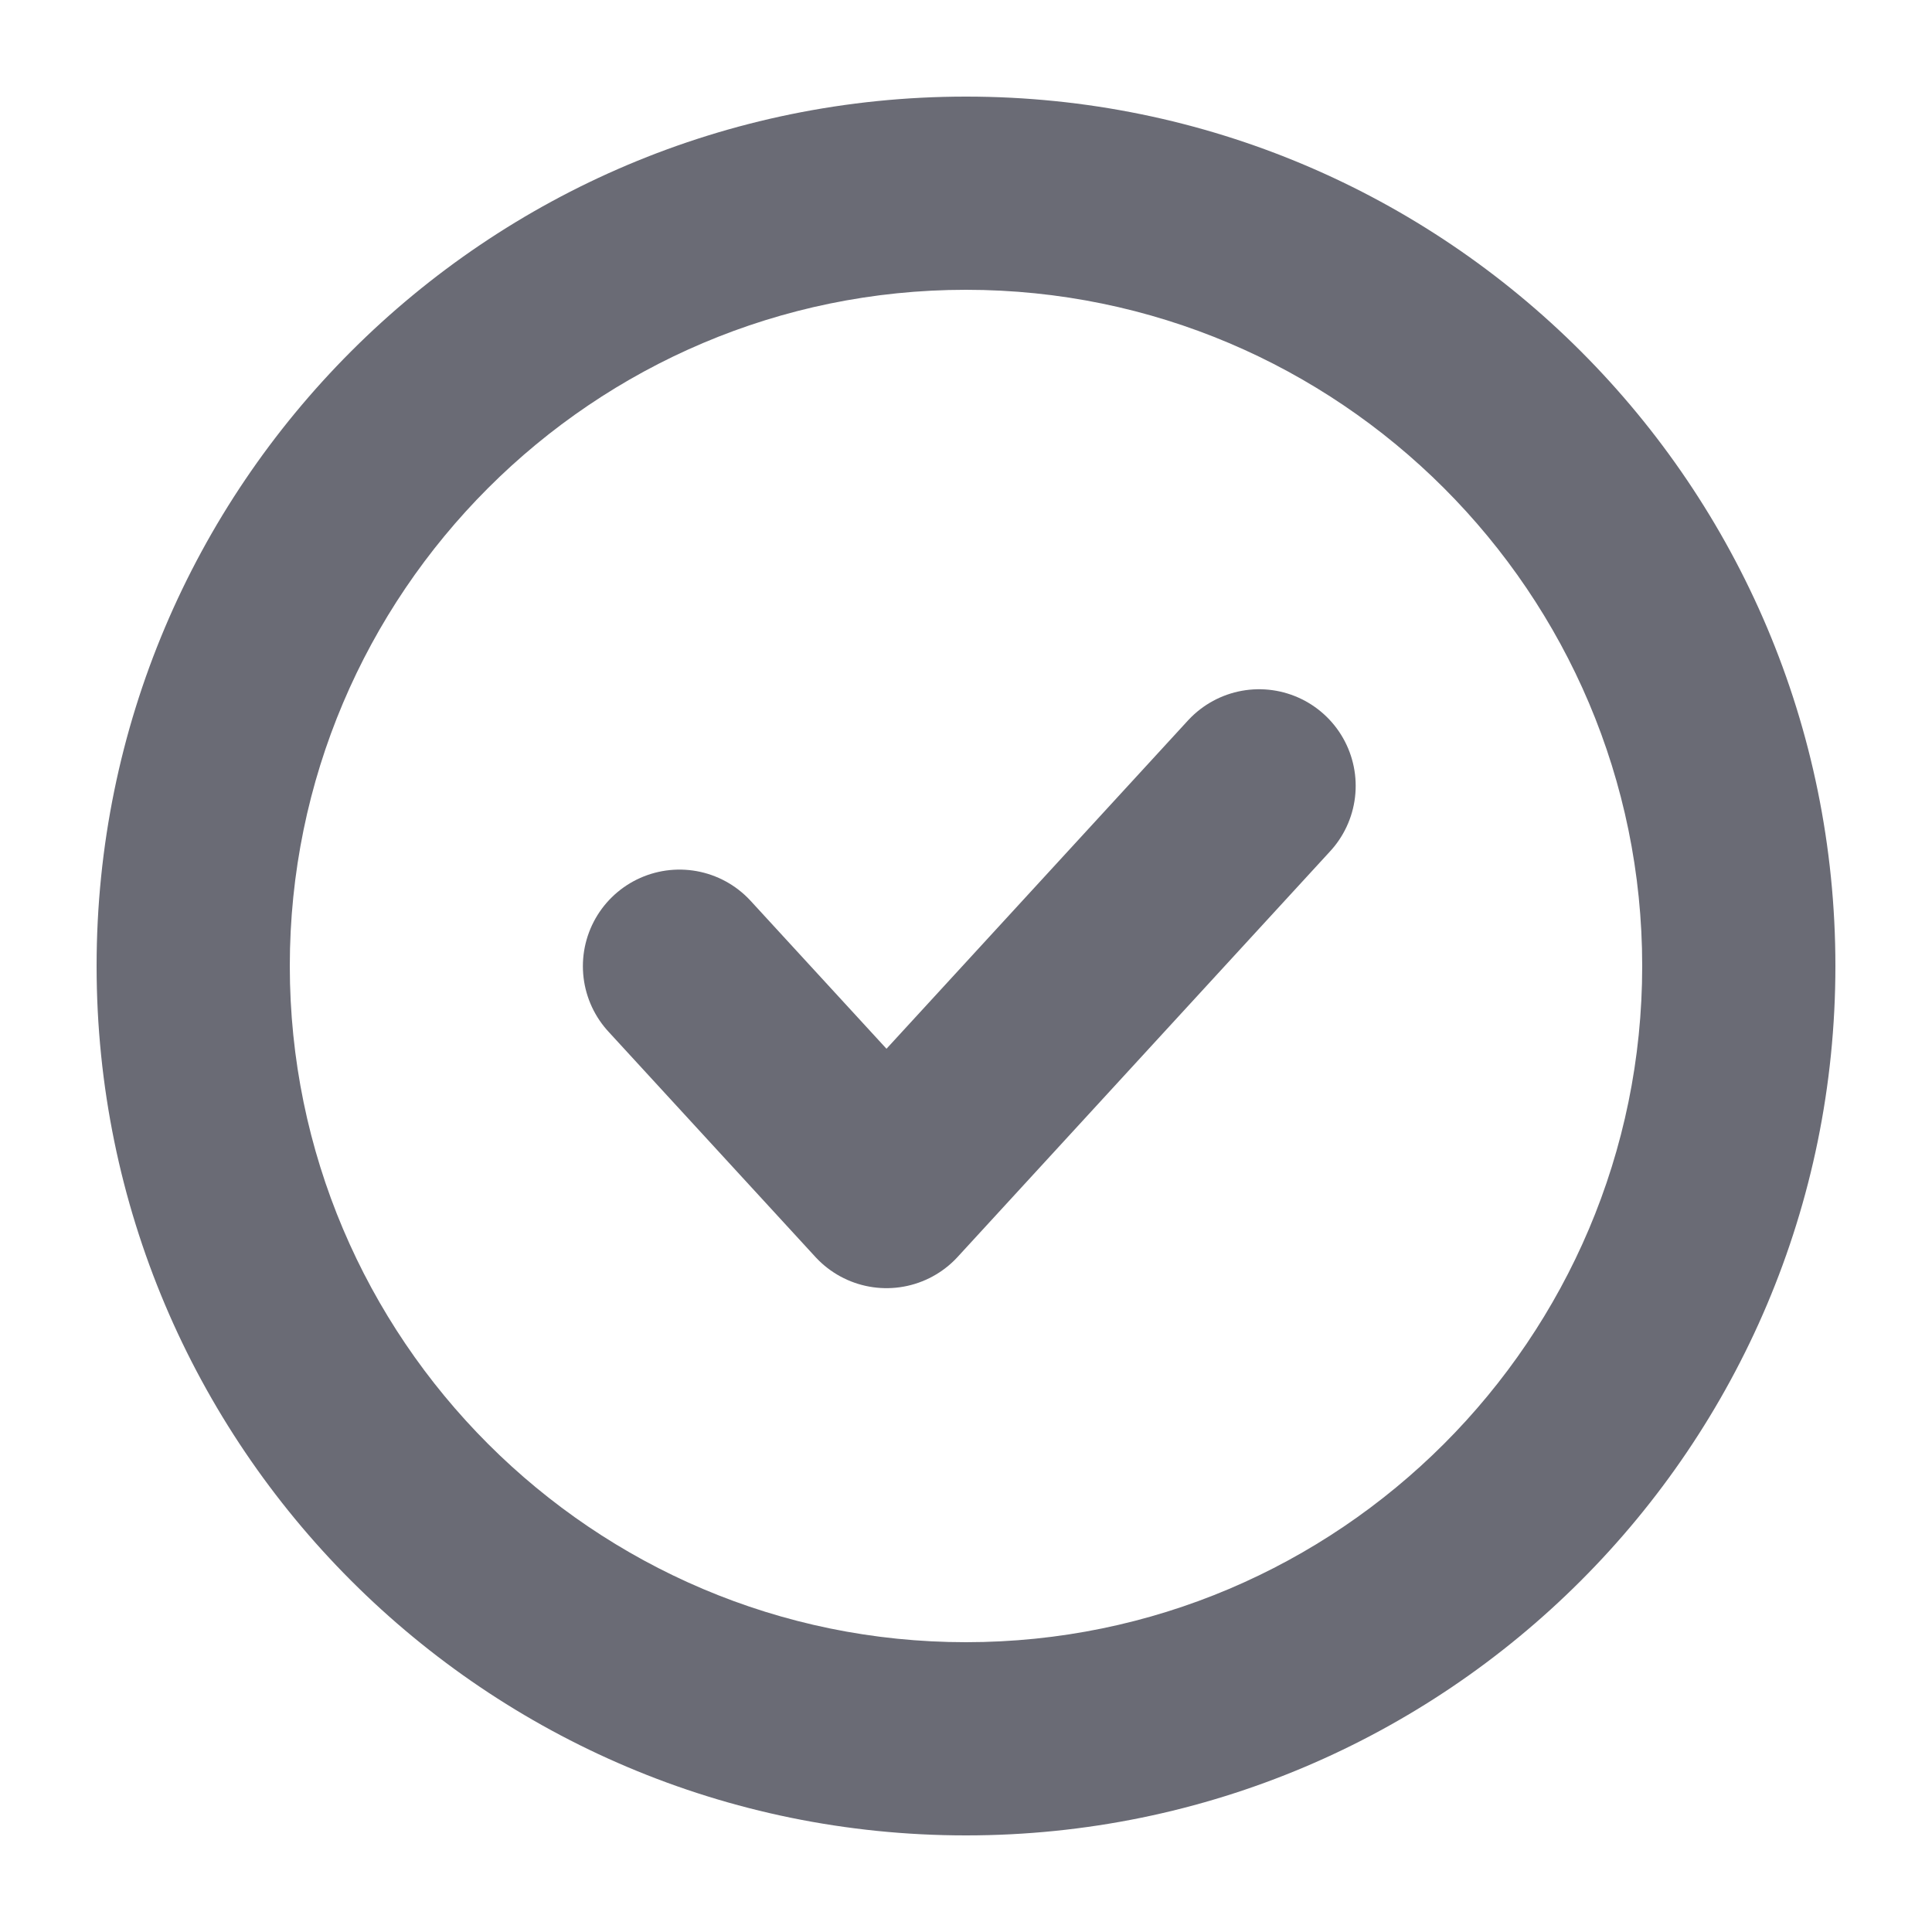 <svg id="ico_activo" xmlns="http://www.w3.org/2000/svg" width="20" height="20" viewBox="0 0 20 20">
  <g id="Grupo_6379" data-name="Grupo 6379" transform="translate(-787 -250)">
    <g id="Grupo_6378" data-name="Grupo 6378" transform="translate(-1 -1)">
      <g id="Trazado_1467" data-name="Trazado 1467" transform="translate(789 252)" fill="none">
        <path d="M9,0A9,9,0,1,1,0,9,9,9,0,0,1,9,0Z" stroke="none"/>
        <path d="M 9 2 C 5.14 2 2 5.14 2 9 C 2 12.86 5.14 16 9 16 C 12.86 16 16 12.86 16 9 C 16 5.14 12.86 2 9 2 M 9 0 C 13.971 0 18 4.029 18 9 C 18 13.971 13.971 18 9 18 C 4.029 18 0 13.971 0 9 C 0 4.029 4.029 0 9 0 Z" stroke="none" fill="#6a6b75"/>
      </g>
      <path id="Trazado_1309" data-name="Trazado 1309" d="M-2999.615,1503.054l2.143,2.333,3.857-4.2" transform="translate(3794.649 -1242.052)" fill="none" stroke="#6a6b75" stroke-linecap="round" stroke-linejoin="round" stroke-width="2"/>
    </g>
    <rect id="Rectángulo_2442" data-name="Rectángulo 2442" width="20" height="20" transform="translate(787 250)" fill="none"/>
  </g>
</svg>

